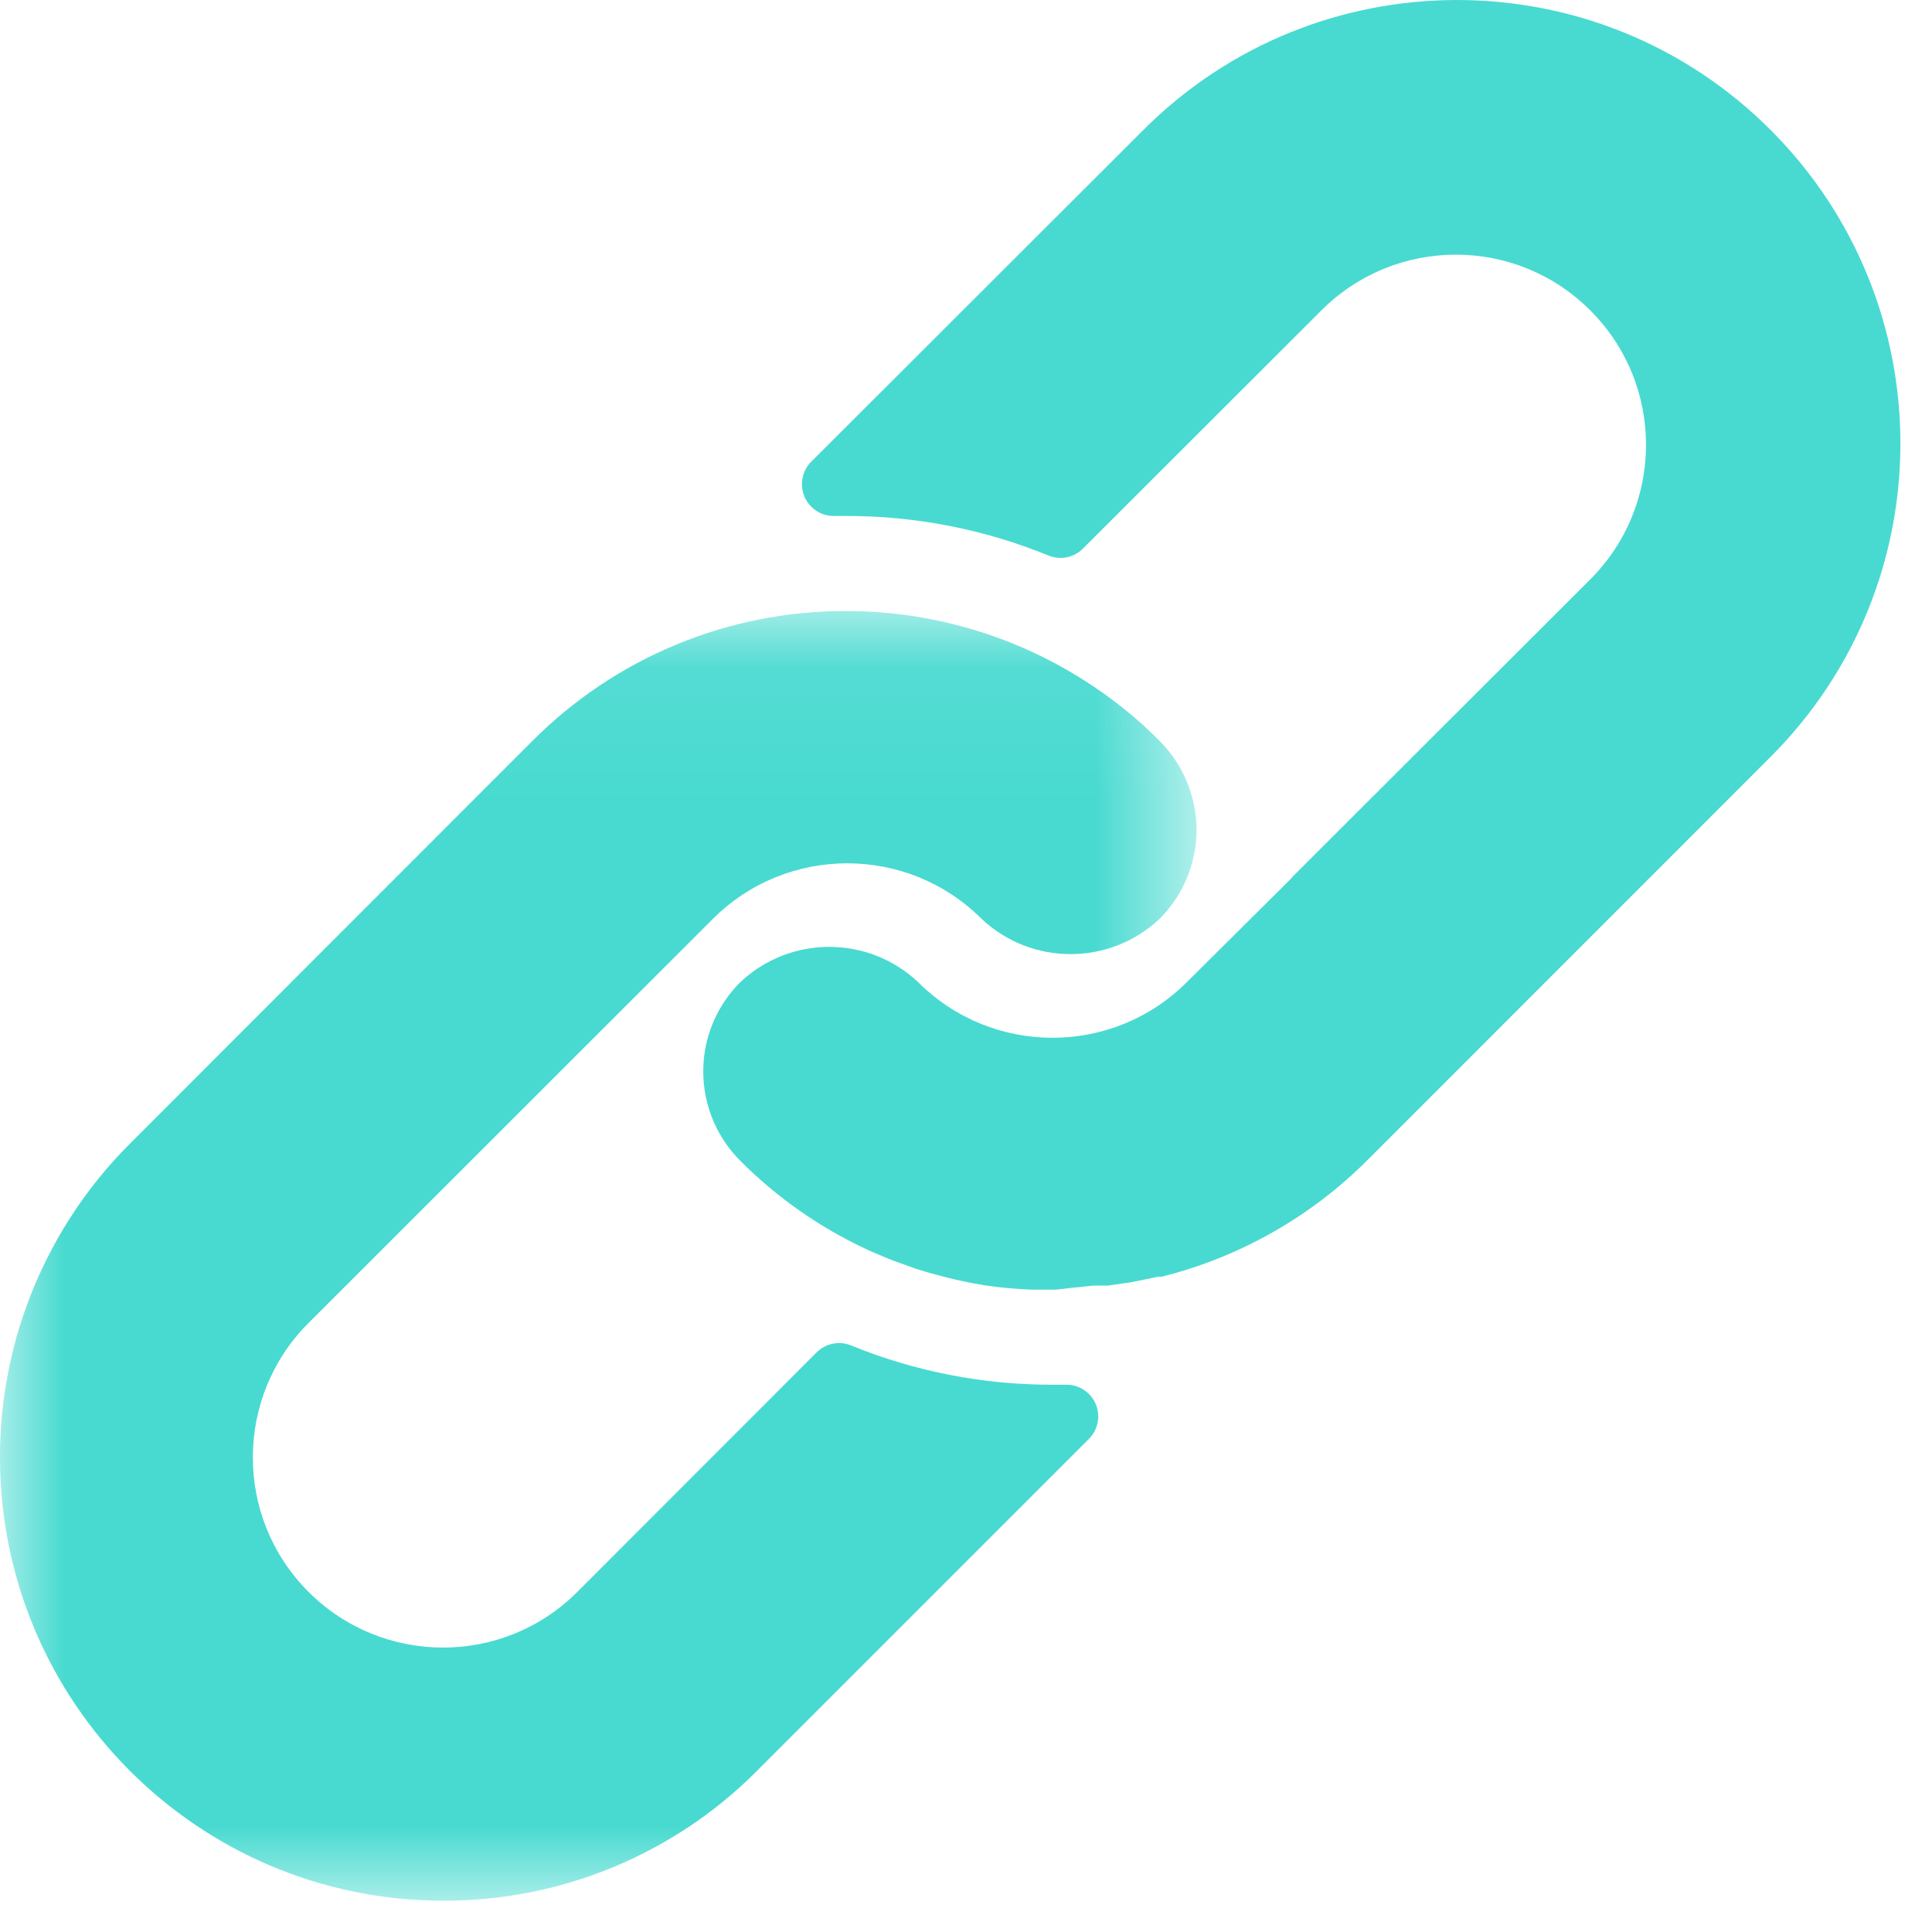 <?xml version="1.0" encoding="UTF-8"?>
<svg width="15px" height="15px" viewBox="0 0 15 15" version="1.1" xmlns="http://www.w3.org/2000/svg" xmlns:xlink="http://www.w3.org/1999/xlink">
    <!-- Generator: Sketch 51.1 (57501) - http://www.bohemiancoding.com/sketch -->
    <title>Link_Icon</title>
    <desc>Created with Sketch.</desc>
    <defs>
        <polygon id="path-1" points="0 0.069 9.29 0.069 9.29 10.082 0 10.082"></polygon>
    </defs>
    <g id="Templates" stroke="none" stroke-width="1" fill="none" fill-rule="evenodd">
        <g id="Add-new-campaign-wizard-03.3-OLP" transform="translate(-813, -320)">
            <g id="Link_Icon" transform="translate(813, 320)">
                <g id="Group-3" transform="translate(0, 4.675)">
                    <mask id="mask-2" fill="white">
                        <use xlink:href="#path-1"></use>
                    </mask>
                    <g id="Clip-2"></g>
                    <path d="M3.44,10.082 C1.539,10.081 -0.001,8.538 5.29395592e-22,6.637 C0,5.726 0.362,4.852 1.006,4.207 L4.134,1.077 C4.779,0.43 5.655,0.067 6.568,0.069 C7.226,0.069 7.871,0.257 8.425,0.612 C8.634,0.745 8.828,0.901 9.003,1.077 C9.202,1.277 9.306,1.553 9.288,1.834 C9.271,2.07 9.17,2.292 9.003,2.459 C8.614,2.824 8.009,2.824 7.621,2.459 C7.045,1.884 6.111,1.884 5.535,2.459 L2.395,5.597 C1.819,6.173 1.819,7.108 2.395,7.684 C2.972,8.261 3.907,8.261 4.483,7.684 L6.34,5.825 C6.41,5.755 6.516,5.733 6.608,5.771 C7.107,5.975 7.642,6.078 8.181,6.076 L8.28,6.076 C8.415,6.075 8.526,6.185 8.527,6.321 C8.527,6.387 8.501,6.45 8.454,6.497 L5.872,9.079 C5.228,9.724 4.352,10.085 3.44,10.082" id="Fill-1" fill="#48DAD0" mask="url(#mask-2)"></path>
                </g>
                <path d="M8.196,10.013 L8.181,10.013 L8.009,10.013 C7.887,10.008 7.764,9.997 7.643,9.979 C7.542,9.962 7.444,9.942 7.345,9.917 L7.2,9.878 C7.149,9.863 7.094,9.846 7.043,9.826 C6.991,9.807 6.937,9.79 6.885,9.767 C6.834,9.745 6.782,9.726 6.731,9.701 C6.365,9.531 6.032,9.298 5.747,9.012 C5.548,8.813 5.444,8.537 5.462,8.255 C5.477,8.018 5.579,7.794 5.747,7.626 C6.135,7.26 6.741,7.26 7.129,7.626 C7.705,8.201 8.638,8.201 9.214,7.626 L10.021,6.824 L10.04,6.802 L12.347,4.498 C12.924,3.921 12.924,2.986 12.347,2.41 C11.771,1.833 10.836,1.833 10.259,2.41 L8.408,4.259 C8.338,4.33 8.232,4.351 8.14,4.313 C7.641,4.109 7.107,4.005 6.568,4.006 L6.477,4.006 C6.377,4.008 6.285,3.948 6.246,3.856 C6.207,3.764 6.227,3.656 6.298,3.585 L8.878,1.008 C10.222,-0.336 12.402,-0.336 13.746,1.008 C15.091,2.353 15.091,4.533 13.746,5.877 L10.616,9.008 C10.176,9.448 9.624,9.761 9.02,9.912 L8.993,9.912 L8.85,9.942 L8.772,9.957 L8.602,9.981 L8.518,9.981 C8.454,9.981 8.398,9.994 8.344,9.996 L8.196,10.013 Z" id="Fill-4" fill="#48DAD0"></path>
            </g>
        </g>
    </g>
</svg>
